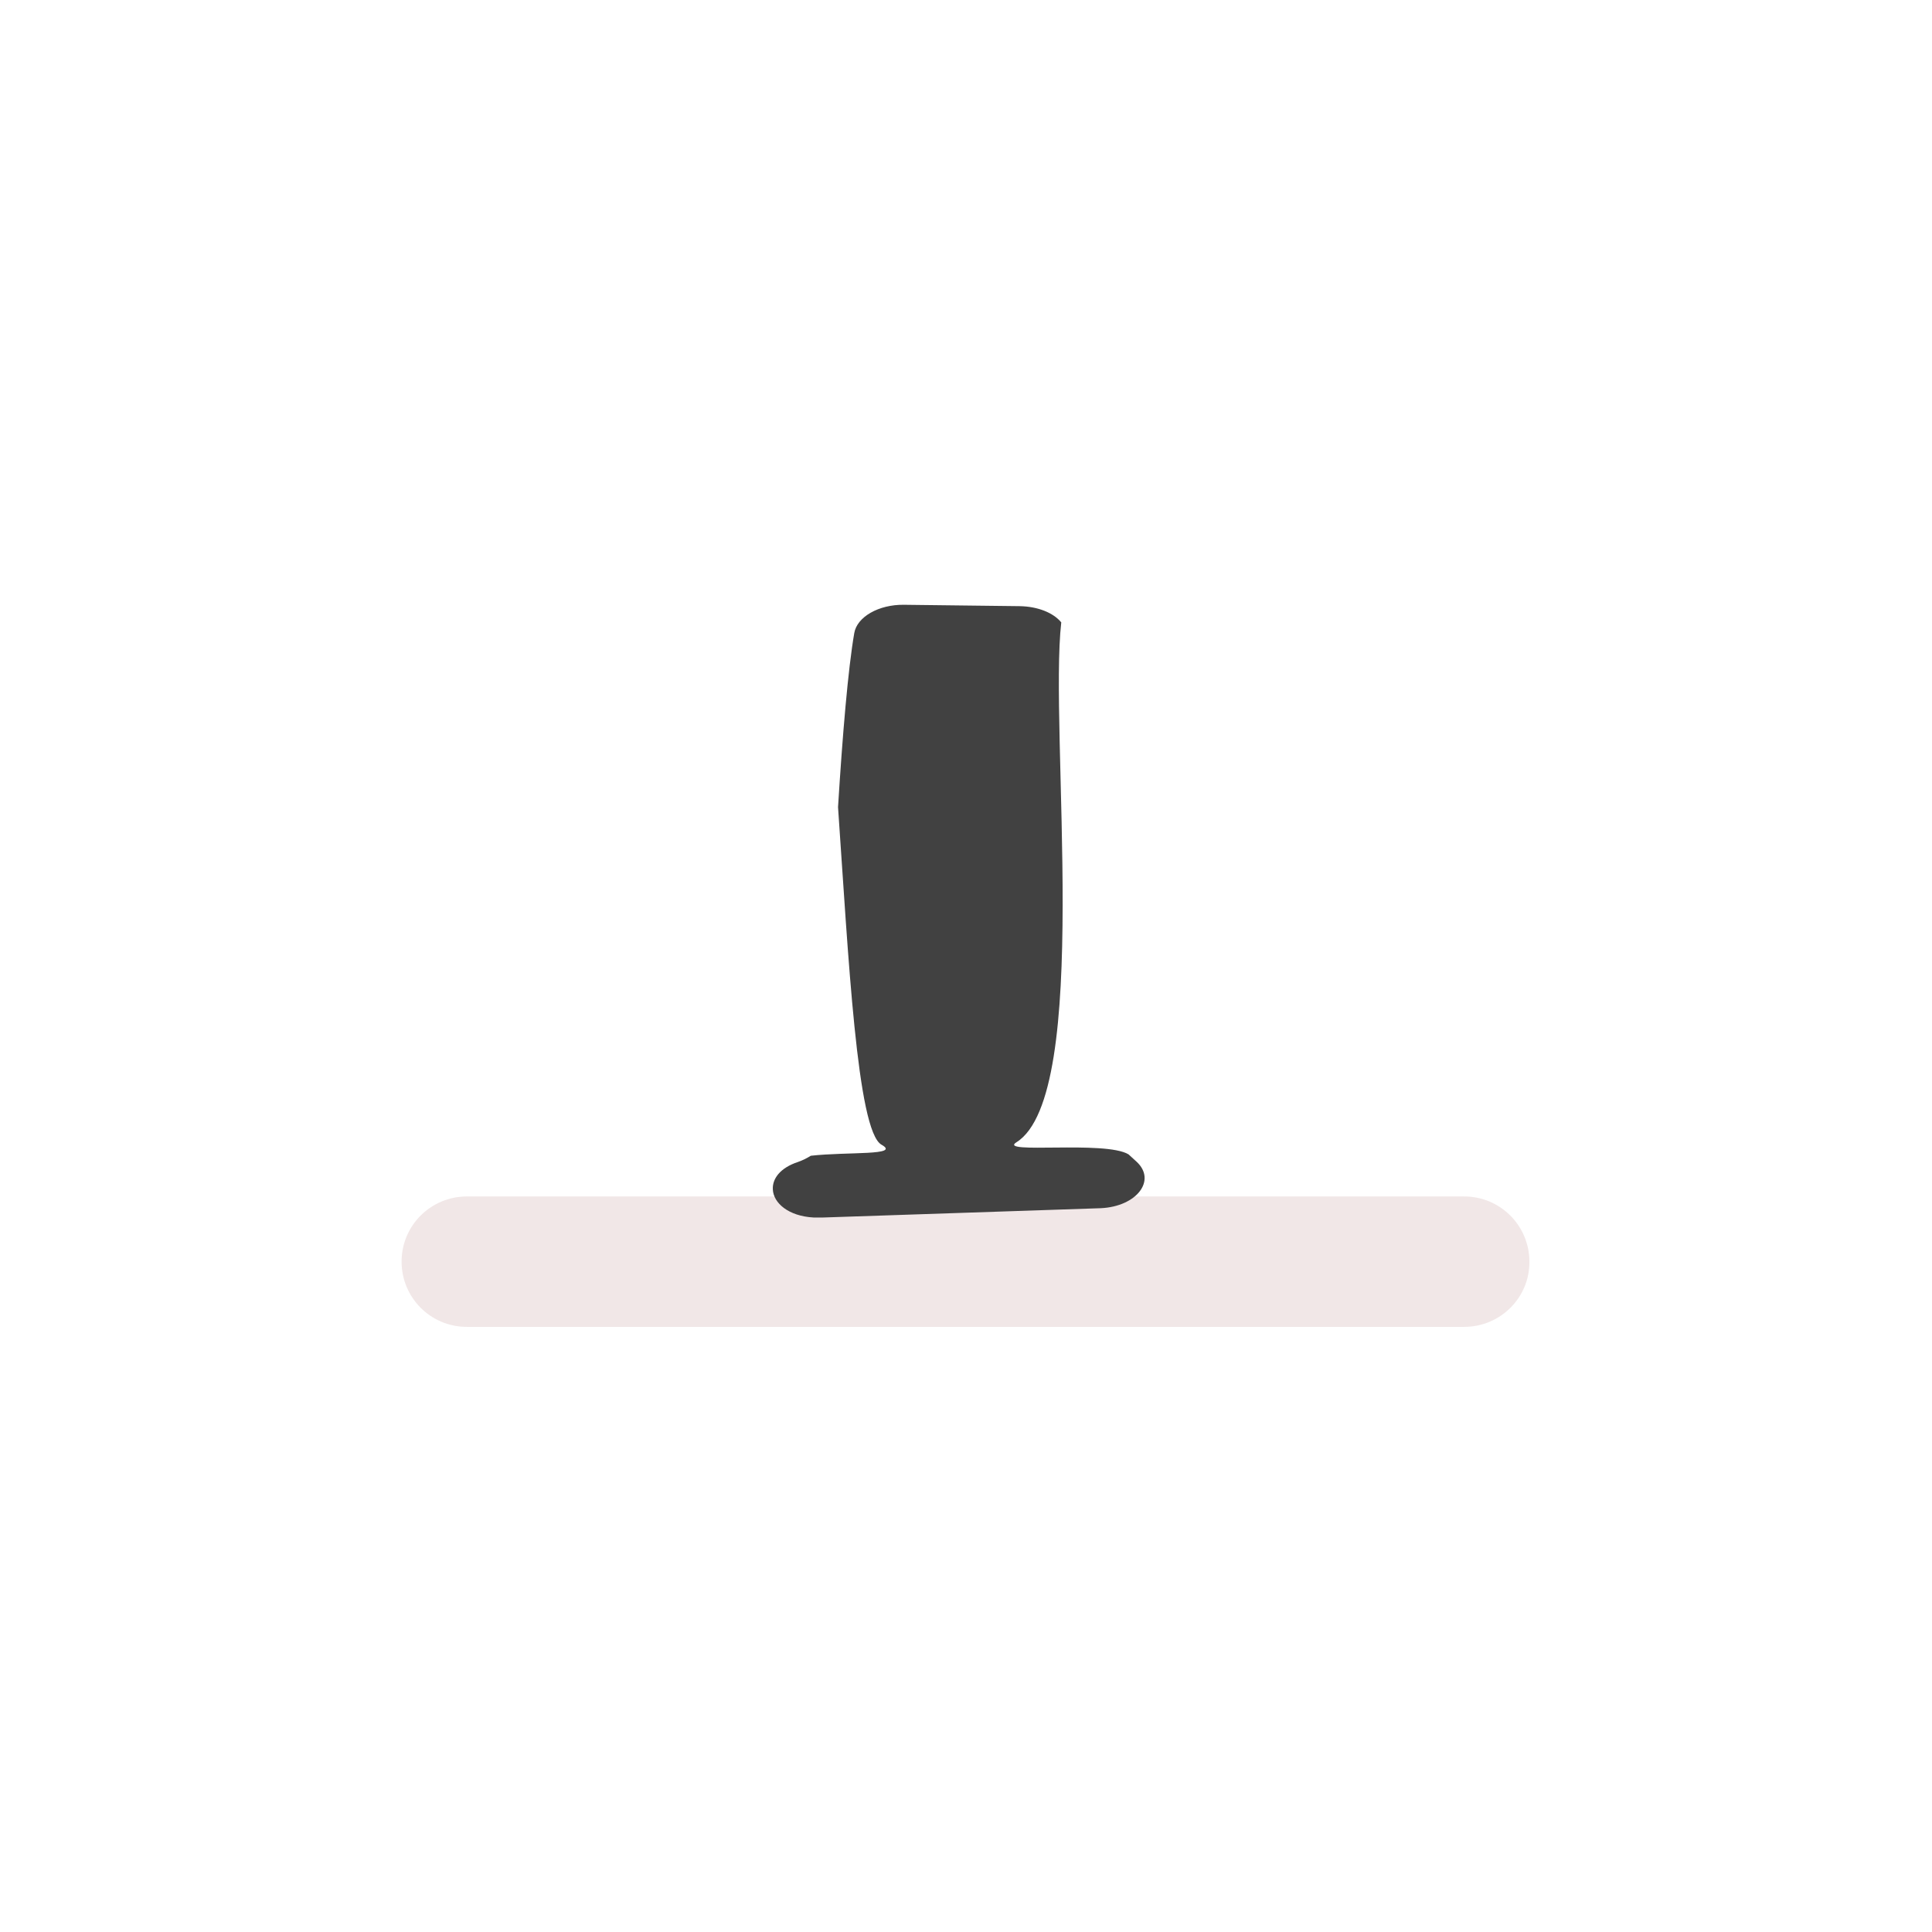 <svg width="230" height="230" viewBox="0 0 230 230" fill="none" xmlns="http://www.w3.org/2000/svg">
<g clip-path="url(#clip0_491_5460)">
<path d="M174.307 157.961H55.57C51.257 157.961 47.807 154.469 47.807 150.198C47.807 145.886 51.298 142.436 55.57 142.436H174.307C178.62 142.436 182.07 145.927 182.07 150.198C182.111 154.469 178.62 157.961 174.307 157.961Z" fill="#F1E7E7"/>
<path d="M135.294 138.287L134.35 137.425C131.598 135.741 118.701 137.425 121.001 135.987C130.037 130.36 124.862 86.989 126.341 74.093C125.396 72.942 123.548 72.203 121.412 72.162L107.612 71.998C104.614 71.957 102.026 73.435 101.698 75.366C100.958 79.637 100.301 87.482 99.767 96.066V96.107C101 113.809 102.026 134.632 104.942 136.275C107.283 137.589 100.958 137.096 96.523 137.589C96.071 137.876 95.578 138.123 95.003 138.328C92.867 139.026 91.923 140.341 92.005 141.614C92.087 143.216 93.853 144.776 96.851 144.941H97.303C97.55 144.941 97.755 144.941 98.001 144.941L131.064 143.832C135.335 143.626 137.717 140.505 135.294 138.287Z" fill="#414141"/>
</g>
<defs>
<clipPath id="clip0_491_5460">
<rect width="230" height="230" fill="white"/>
</clipPath>
</defs>
</svg>
